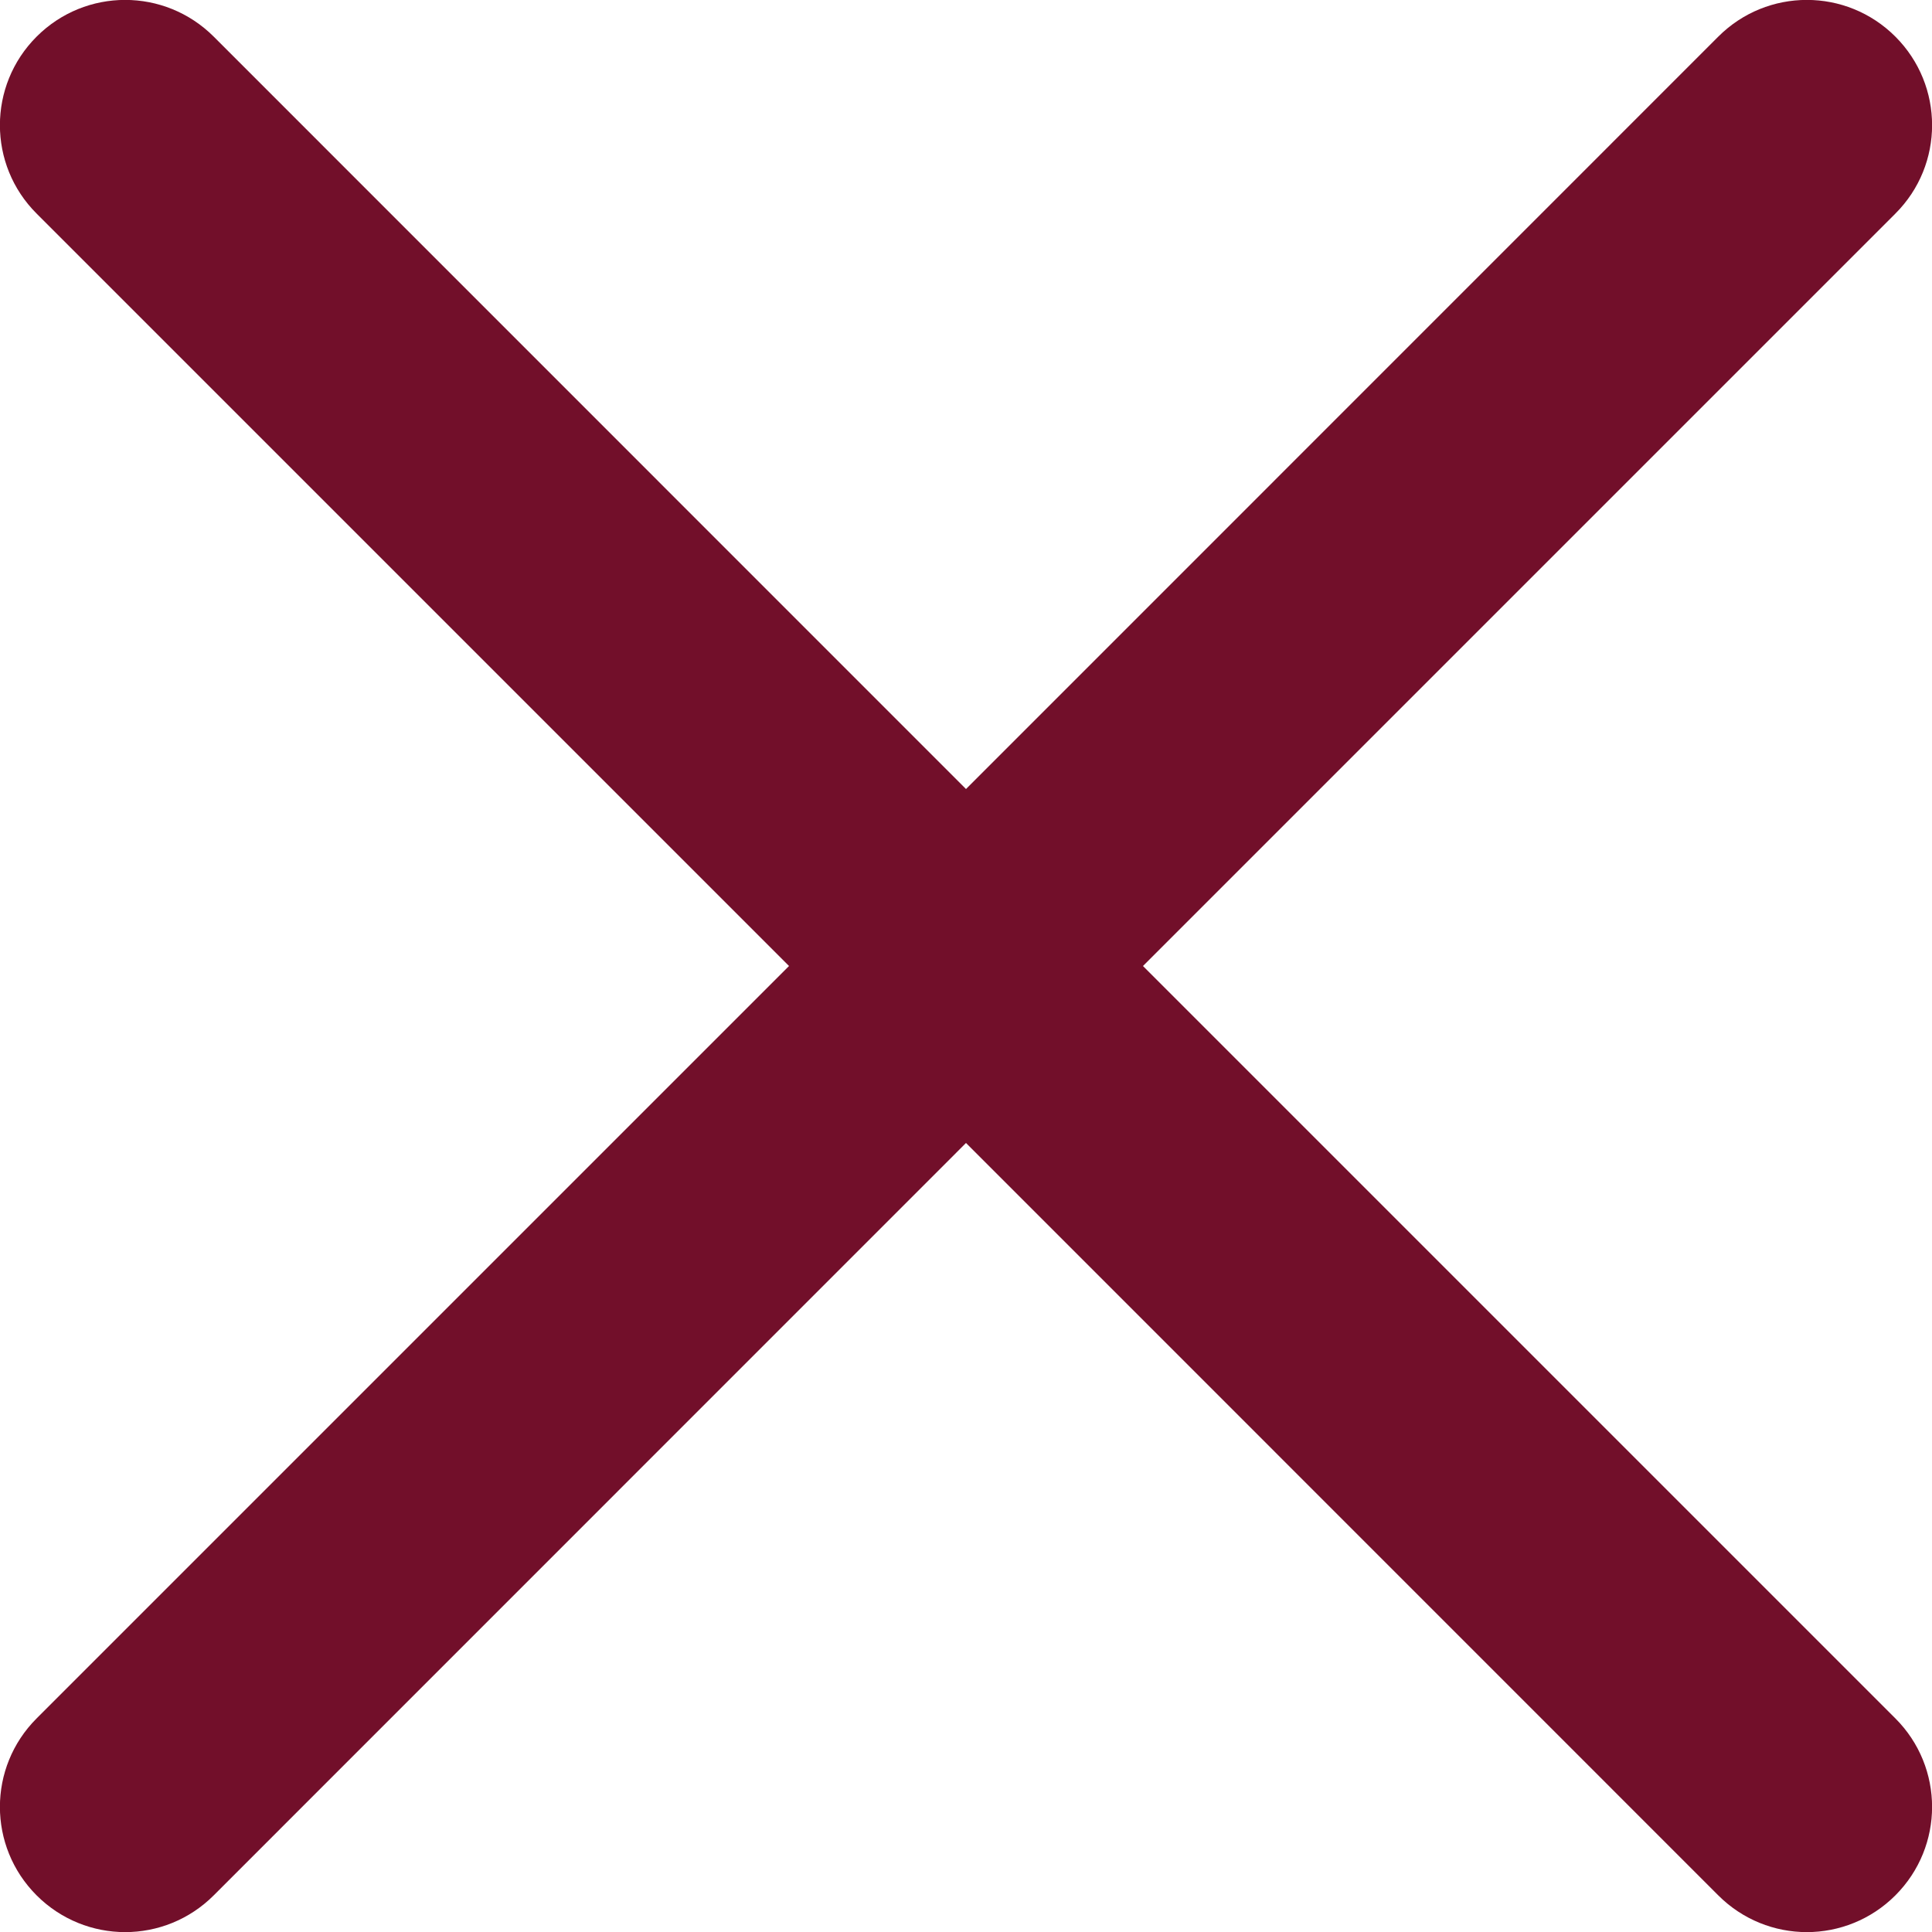 <?xml version="1.0" encoding="UTF-8"?>
<!DOCTYPE svg PUBLIC "-//W3C//DTD SVG 1.1//EN" "http://www.w3.org/Graphics/SVG/1.1/DTD/svg11.dtd">
<!-- Creator: CorelDRAW 2019 (64-Bit) -->
<svg xmlns="http://www.w3.org/2000/svg" xml:space="preserve" width="1.693mm" height="1.693mm" version="1.1" style="shape-rendering:geometricPrecision; text-rendering:geometricPrecision; image-rendering:optimizeQuality; fill-rule:evenodd; clip-rule:evenodd"
viewBox="0 0 169.32 169.32"
 xmlns:xlink="http://www.w3.org/1999/xlink"
 enable-background="new 0 0 24 24">
 <defs>
  <style type="text/css">
   <![CDATA[
    .fil0 {fill:#720F2A}
   ]]>
  </style>
 </defs>
 <g id="Слой_x0020_1">
  <path class="fil0" d="M100.17 84.66l65.94 -65.94c4.29,-4.28 4.29,-11.22 0,-15.51 -4.29,-4.29 -11.23,-4.29 -15.52,0l-65.93 65.94 -65.93 -65.94c-4.3,-4.29 -11.23,-4.29 -15.52,0 -4.29,4.29 -4.29,11.23 0,15.51l65.94 65.94 -65.94 65.94c-4.29,4.29 -4.29,11.22 0,15.51 2.14,2.14 4.95,3.22 7.76,3.22 2.81,0 5.62,-1.08 7.76,-3.22l65.93 -65.94 65.93 65.94c2.14,2.14 4.95,3.22 7.76,3.22 2.81,0 5.62,-1.08 7.76,-3.22 4.29,-4.29 4.29,-11.22 0,-15.51l-65.94 -65.94zm0 0z"/>
 </g>
</svg>
